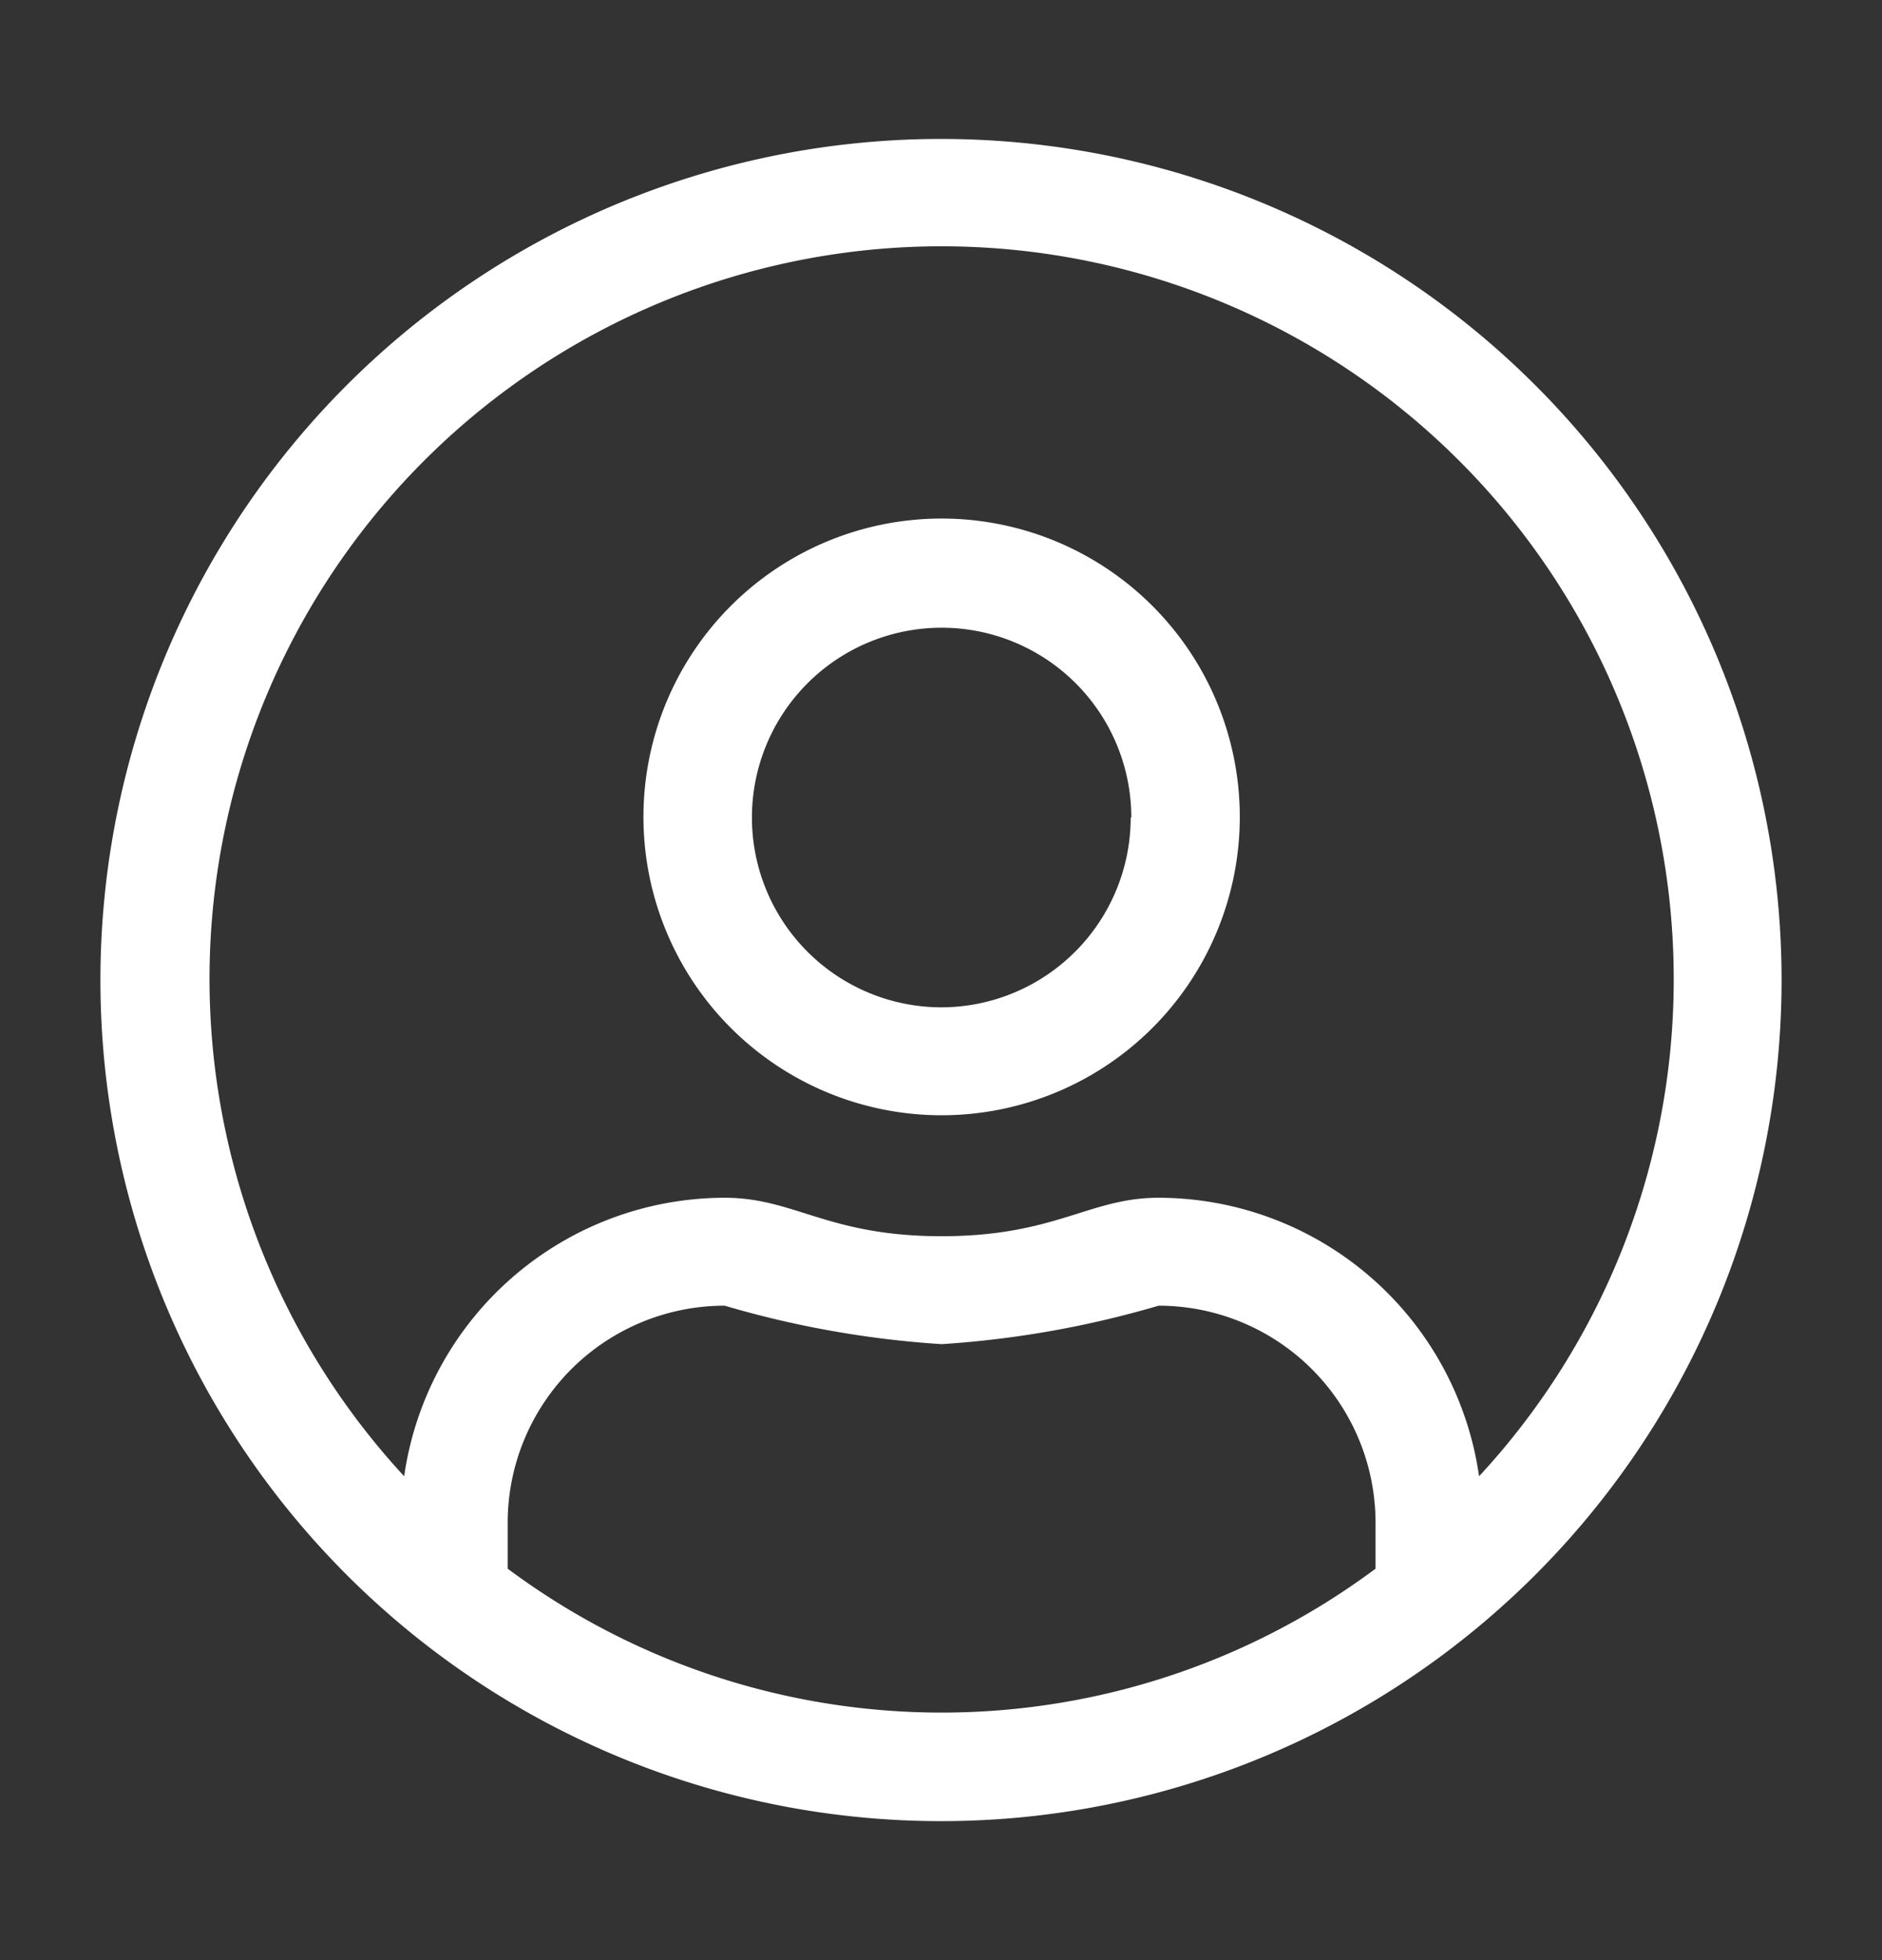 <svg id="Layer_1" data-name="Layer 1" xmlns="http://www.w3.org/2000/svg" viewBox="0 0 30.36 31.6"><rect x="0" y="0" width="30.36" height="31.6" fill="#333333" stroke="none"/><defs><style>.cls-1{fill:#fff;}</style></defs><path class="cls-1" d="M28.74,15.8A13.56,13.56,0,1,1,15.18,2.24,13.56,13.56,0,0,1,28.74,15.8ZM27,15.8a11.81,11.81,0,1,0-20.48,8,5.23,5.23,0,0,1,5.17-4.49c1.13,0,1.66.62,3.5.62s2.38-.62,3.5-.62a5.23,5.23,0,0,1,5.17,4.49A11.77,11.77,0,0,0,27,15.8Zm-4.81,8.75a3.5,3.5,0,0,0-3.5-3.5,16,16,0,0,1-3.5.62,16,16,0,0,1-3.5-.62,3.5,3.5,0,0,0-3.5,3.5v.74a11.72,11.72,0,0,0,14,0ZM20,13.18a4.81,4.81,0,1,1-4.81-4.82A4.81,4.81,0,0,1,20,13.18Zm-1.75,0a3.06,3.06,0,1,0-3.06,3.06A3.06,3.06,0,0,0,18.24,13.18Z"/></svg>
